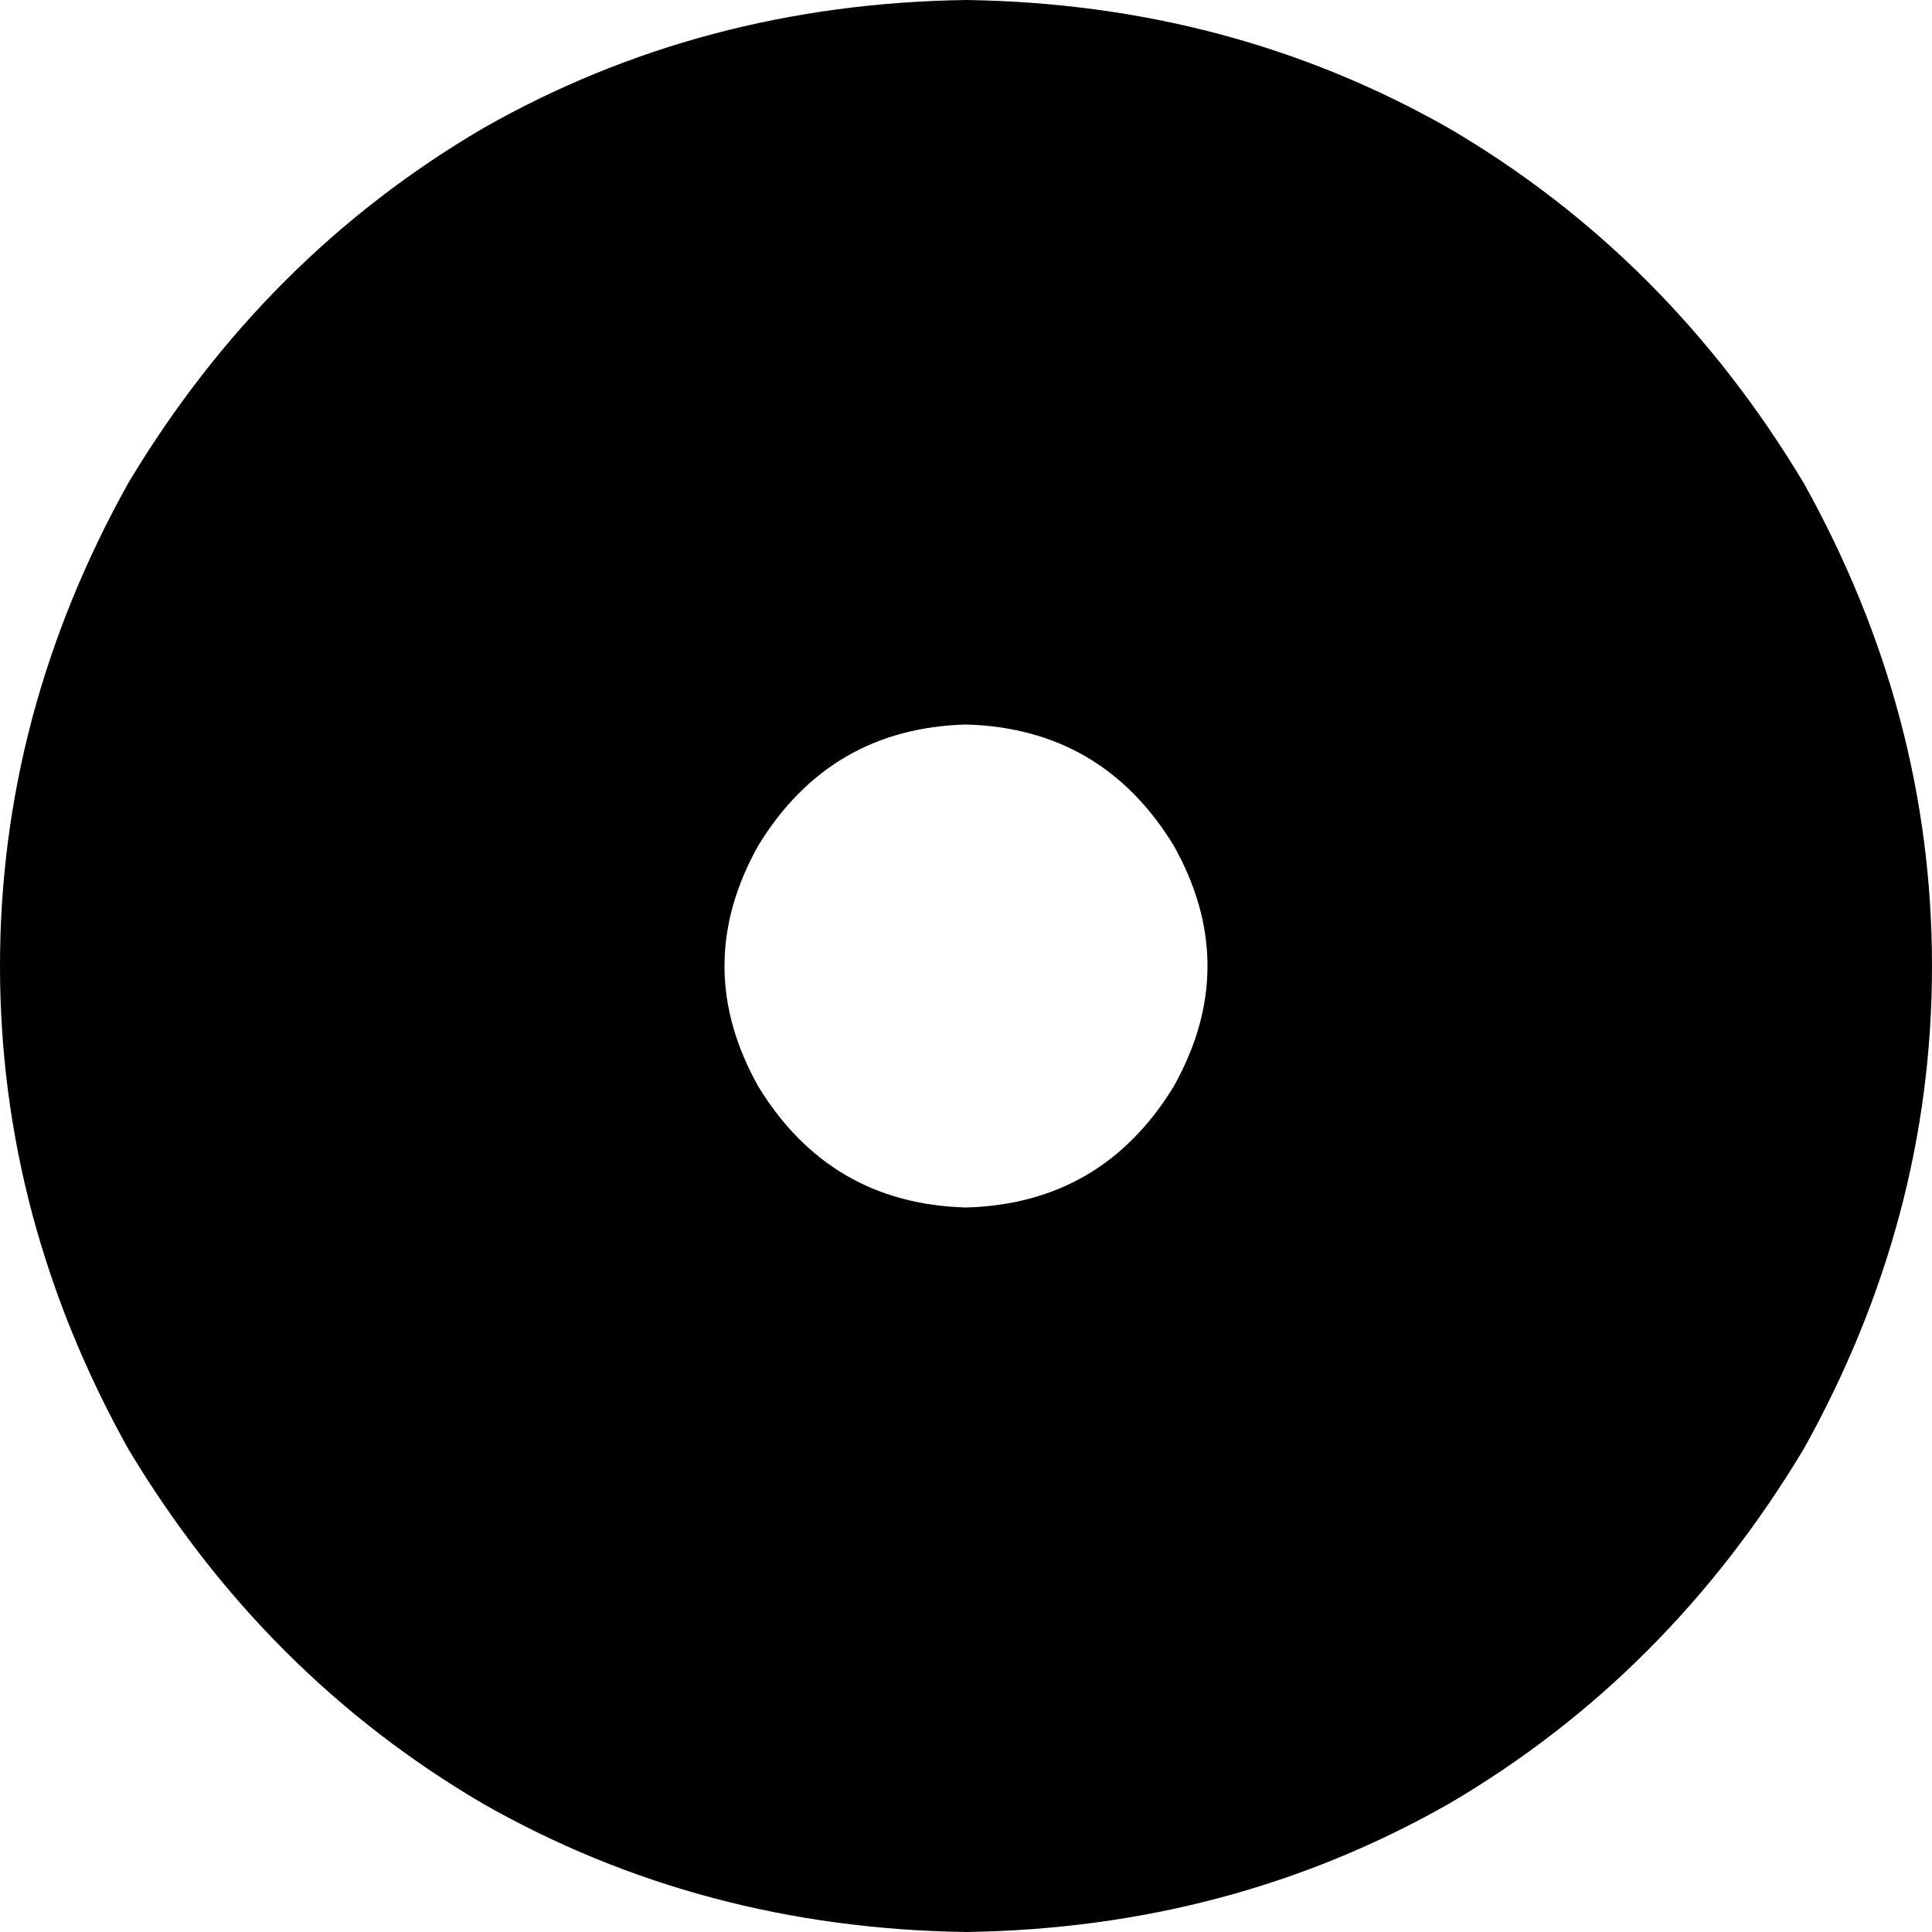 <svg viewBox="0 0 512 512">
  <path
    d="M 256 512 Q 326 511 384 478 L 384 478 Q 442 444 478 384 Q 512 323 512 256 Q 512 189 478 128 Q 442 68 384 34 Q 326 1 256 0 Q 186 1 128 34 Q 70 68 34 128 Q 0 189 0 256 Q 0 323 34 384 Q 70 444 128 478 Q 186 511 256 512 L 256 512 Z M 256 192 Q 292 193 311 224 Q 329 256 311 288 Q 292 319 256 320 Q 220 319 201 288 Q 183 256 201 224 Q 220 193 256 192 L 256 192 Z"
  />
</svg>